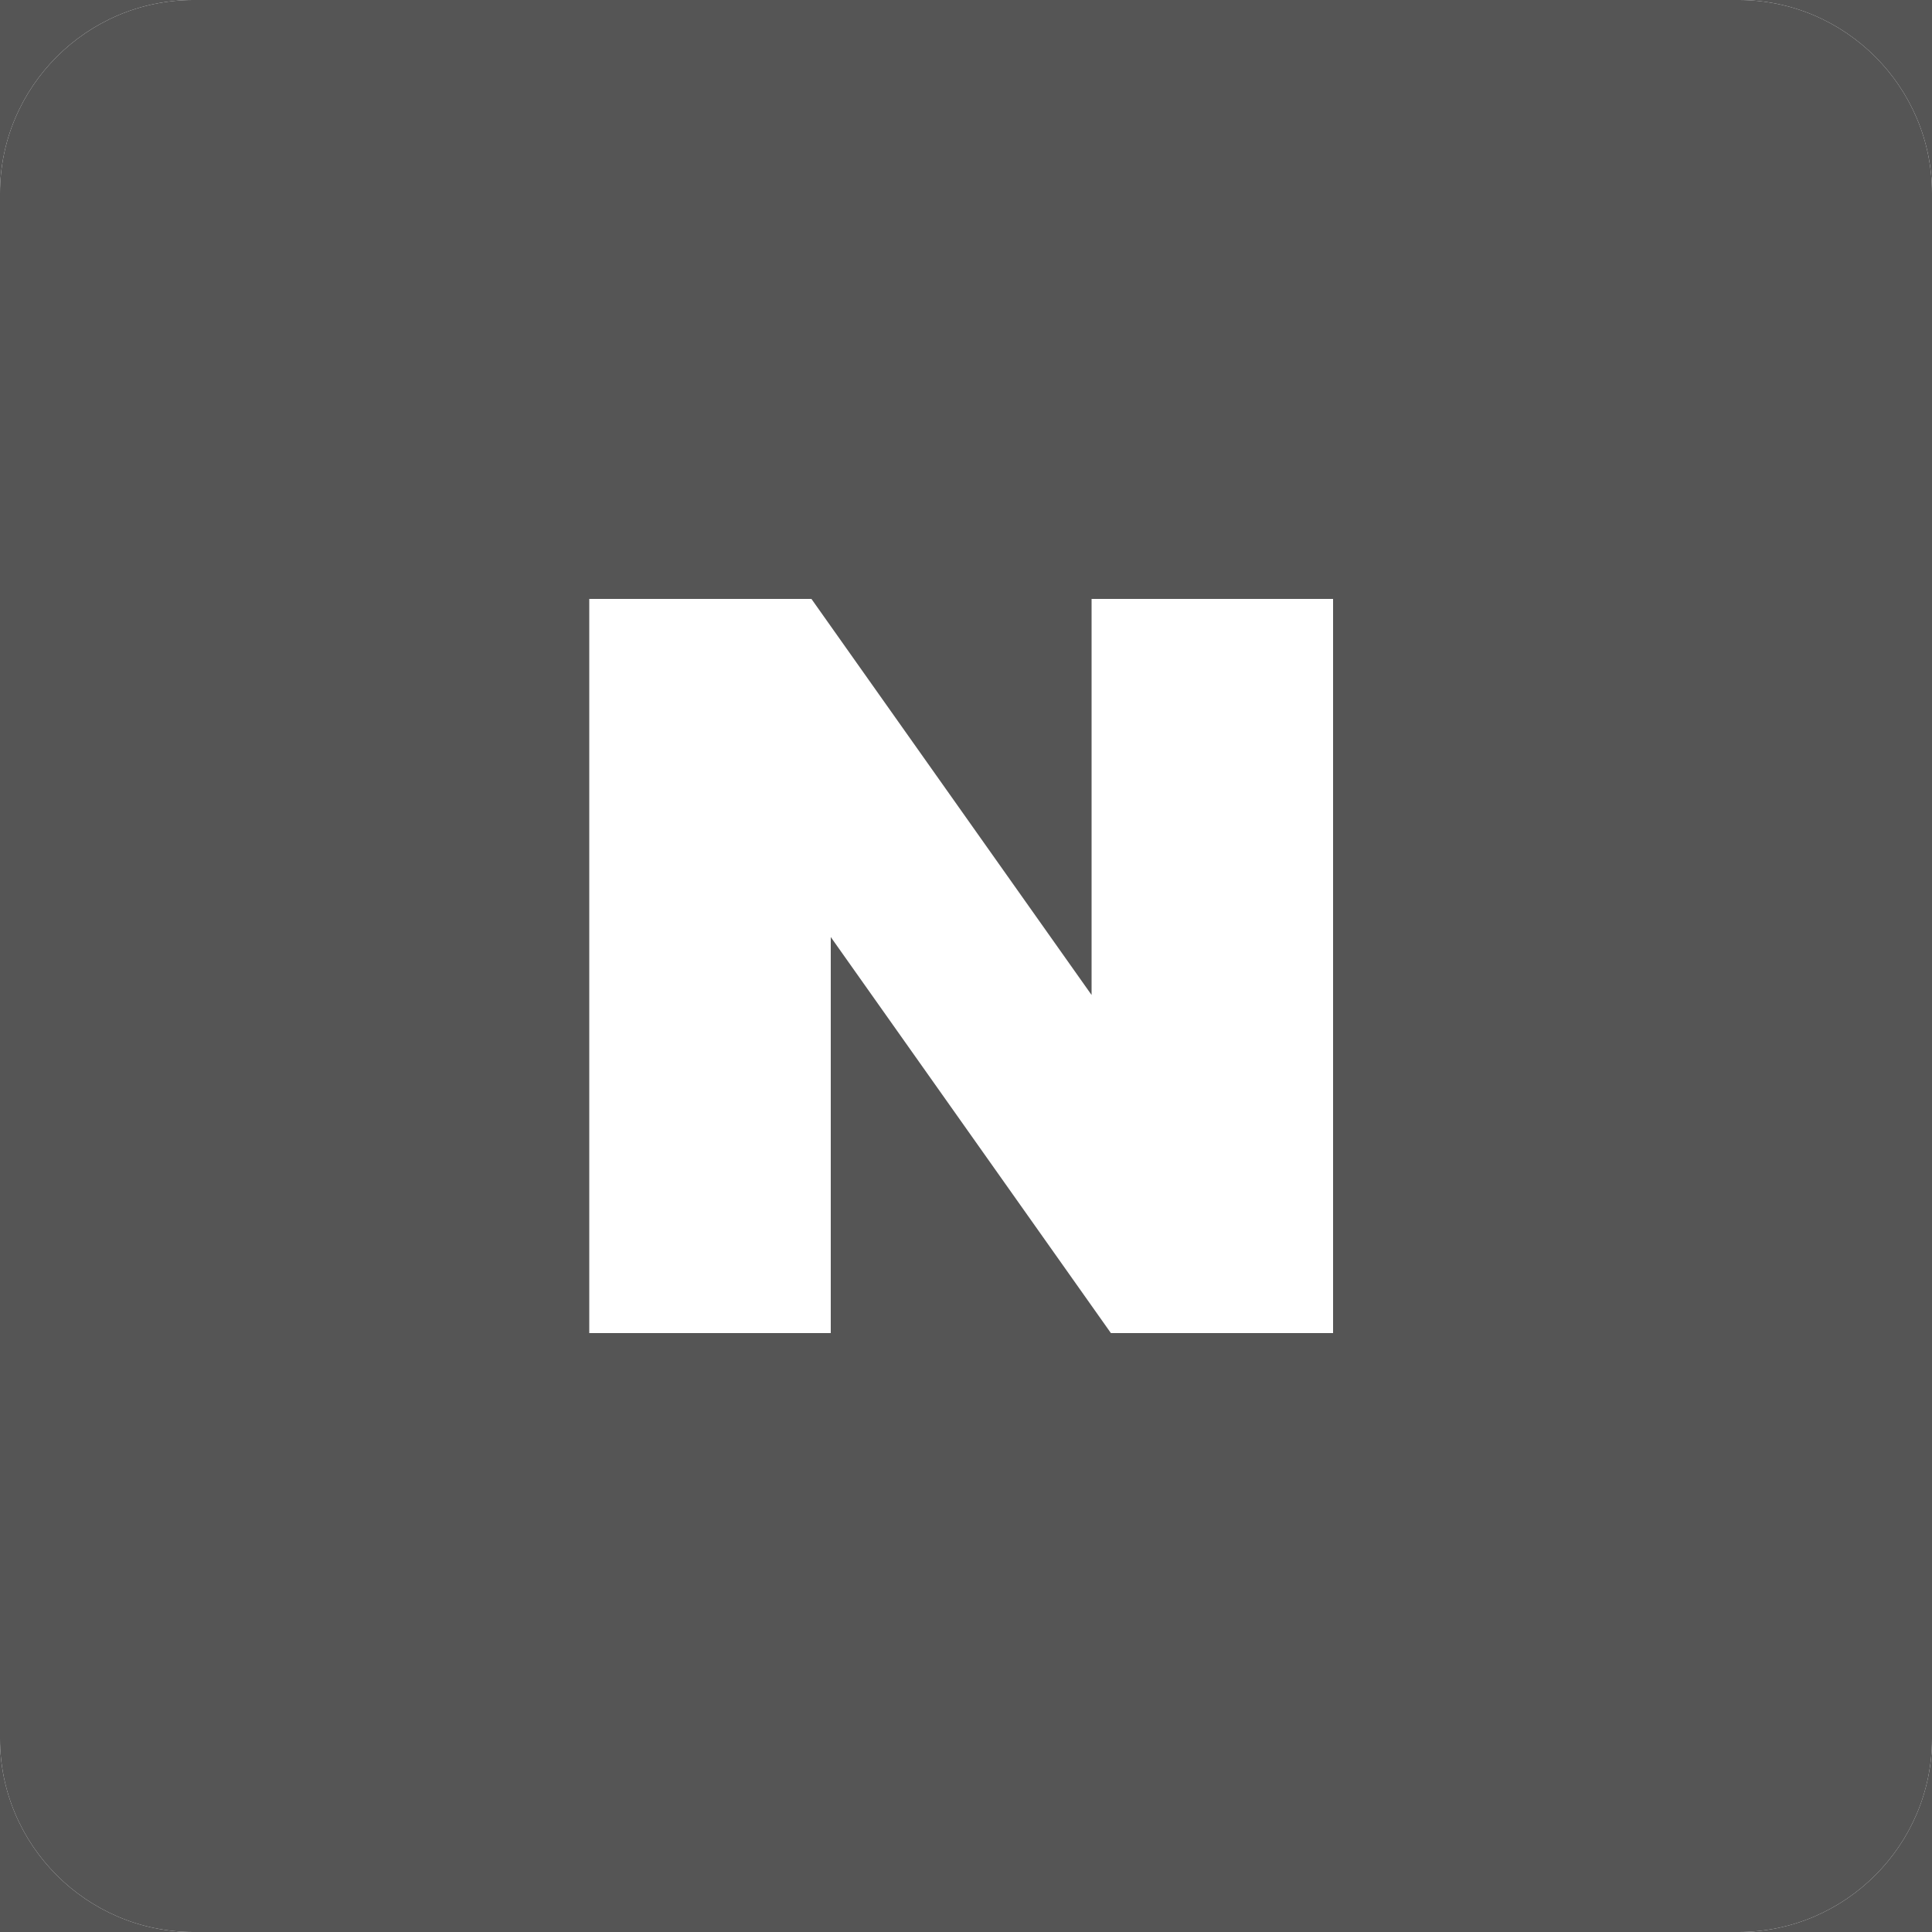 <?xml version="1.0" encoding="UTF-8"?>
<svg xmlns="http://www.w3.org/2000/svg" xmlns:xlink="http://www.w3.org/1999/xlink" version="1.1" viewBox="0 0 20 20">
  <defs>
    <style>
      .cls-1 {
        fill: none;
      }

      .cls-2 {
        fill: #555;
      }

      .cls-3 {
        clip-path: url(#clippath);
      }
    </style>
    <clipPath id="clippath">
      <rect class="cls-1" y="0" width="20" height="20"/>
    </clipPath>
  </defs>
  <!-- Generator: Adobe Illustrator 28.6.0, SVG Export Plug-In . SVG Version: 1.2.0 Build 709)  -->
  <g>
    <g id="Layer_1">
      <g class="cls-3">
        <g>
          <path class="cls-2" d="M0,18v2h2c-1.1,0-2-.9-2-2Z"/>
          <path class="cls-2" d="M2,0H0v2C0,.9.9,0,2,0Z"/>
          <path class="cls-2" d="M18,20h2v-2c0,1.1-.9,2-2,2Z"/>
          <path class="cls-2" d="M18,0C19.1,0,20,.9,20,2V0h-2Z"/>
          <path class="cls-2" d="M18,0H2C.9,0,0,.9,0,2v16c0,1.1.9,2,2,2h16c1.1,0,2-.9,2-2V2C20,.9,19.1,0,18,0ZM13.9,13.8h-2.4l-2.9-4.1v4.1h-2.5v-7.6h2.3l2.9,4.1v-4.1h2.5v7.6Z"/>
        </g>
      </g>
    </g>
  </g>
</svg>